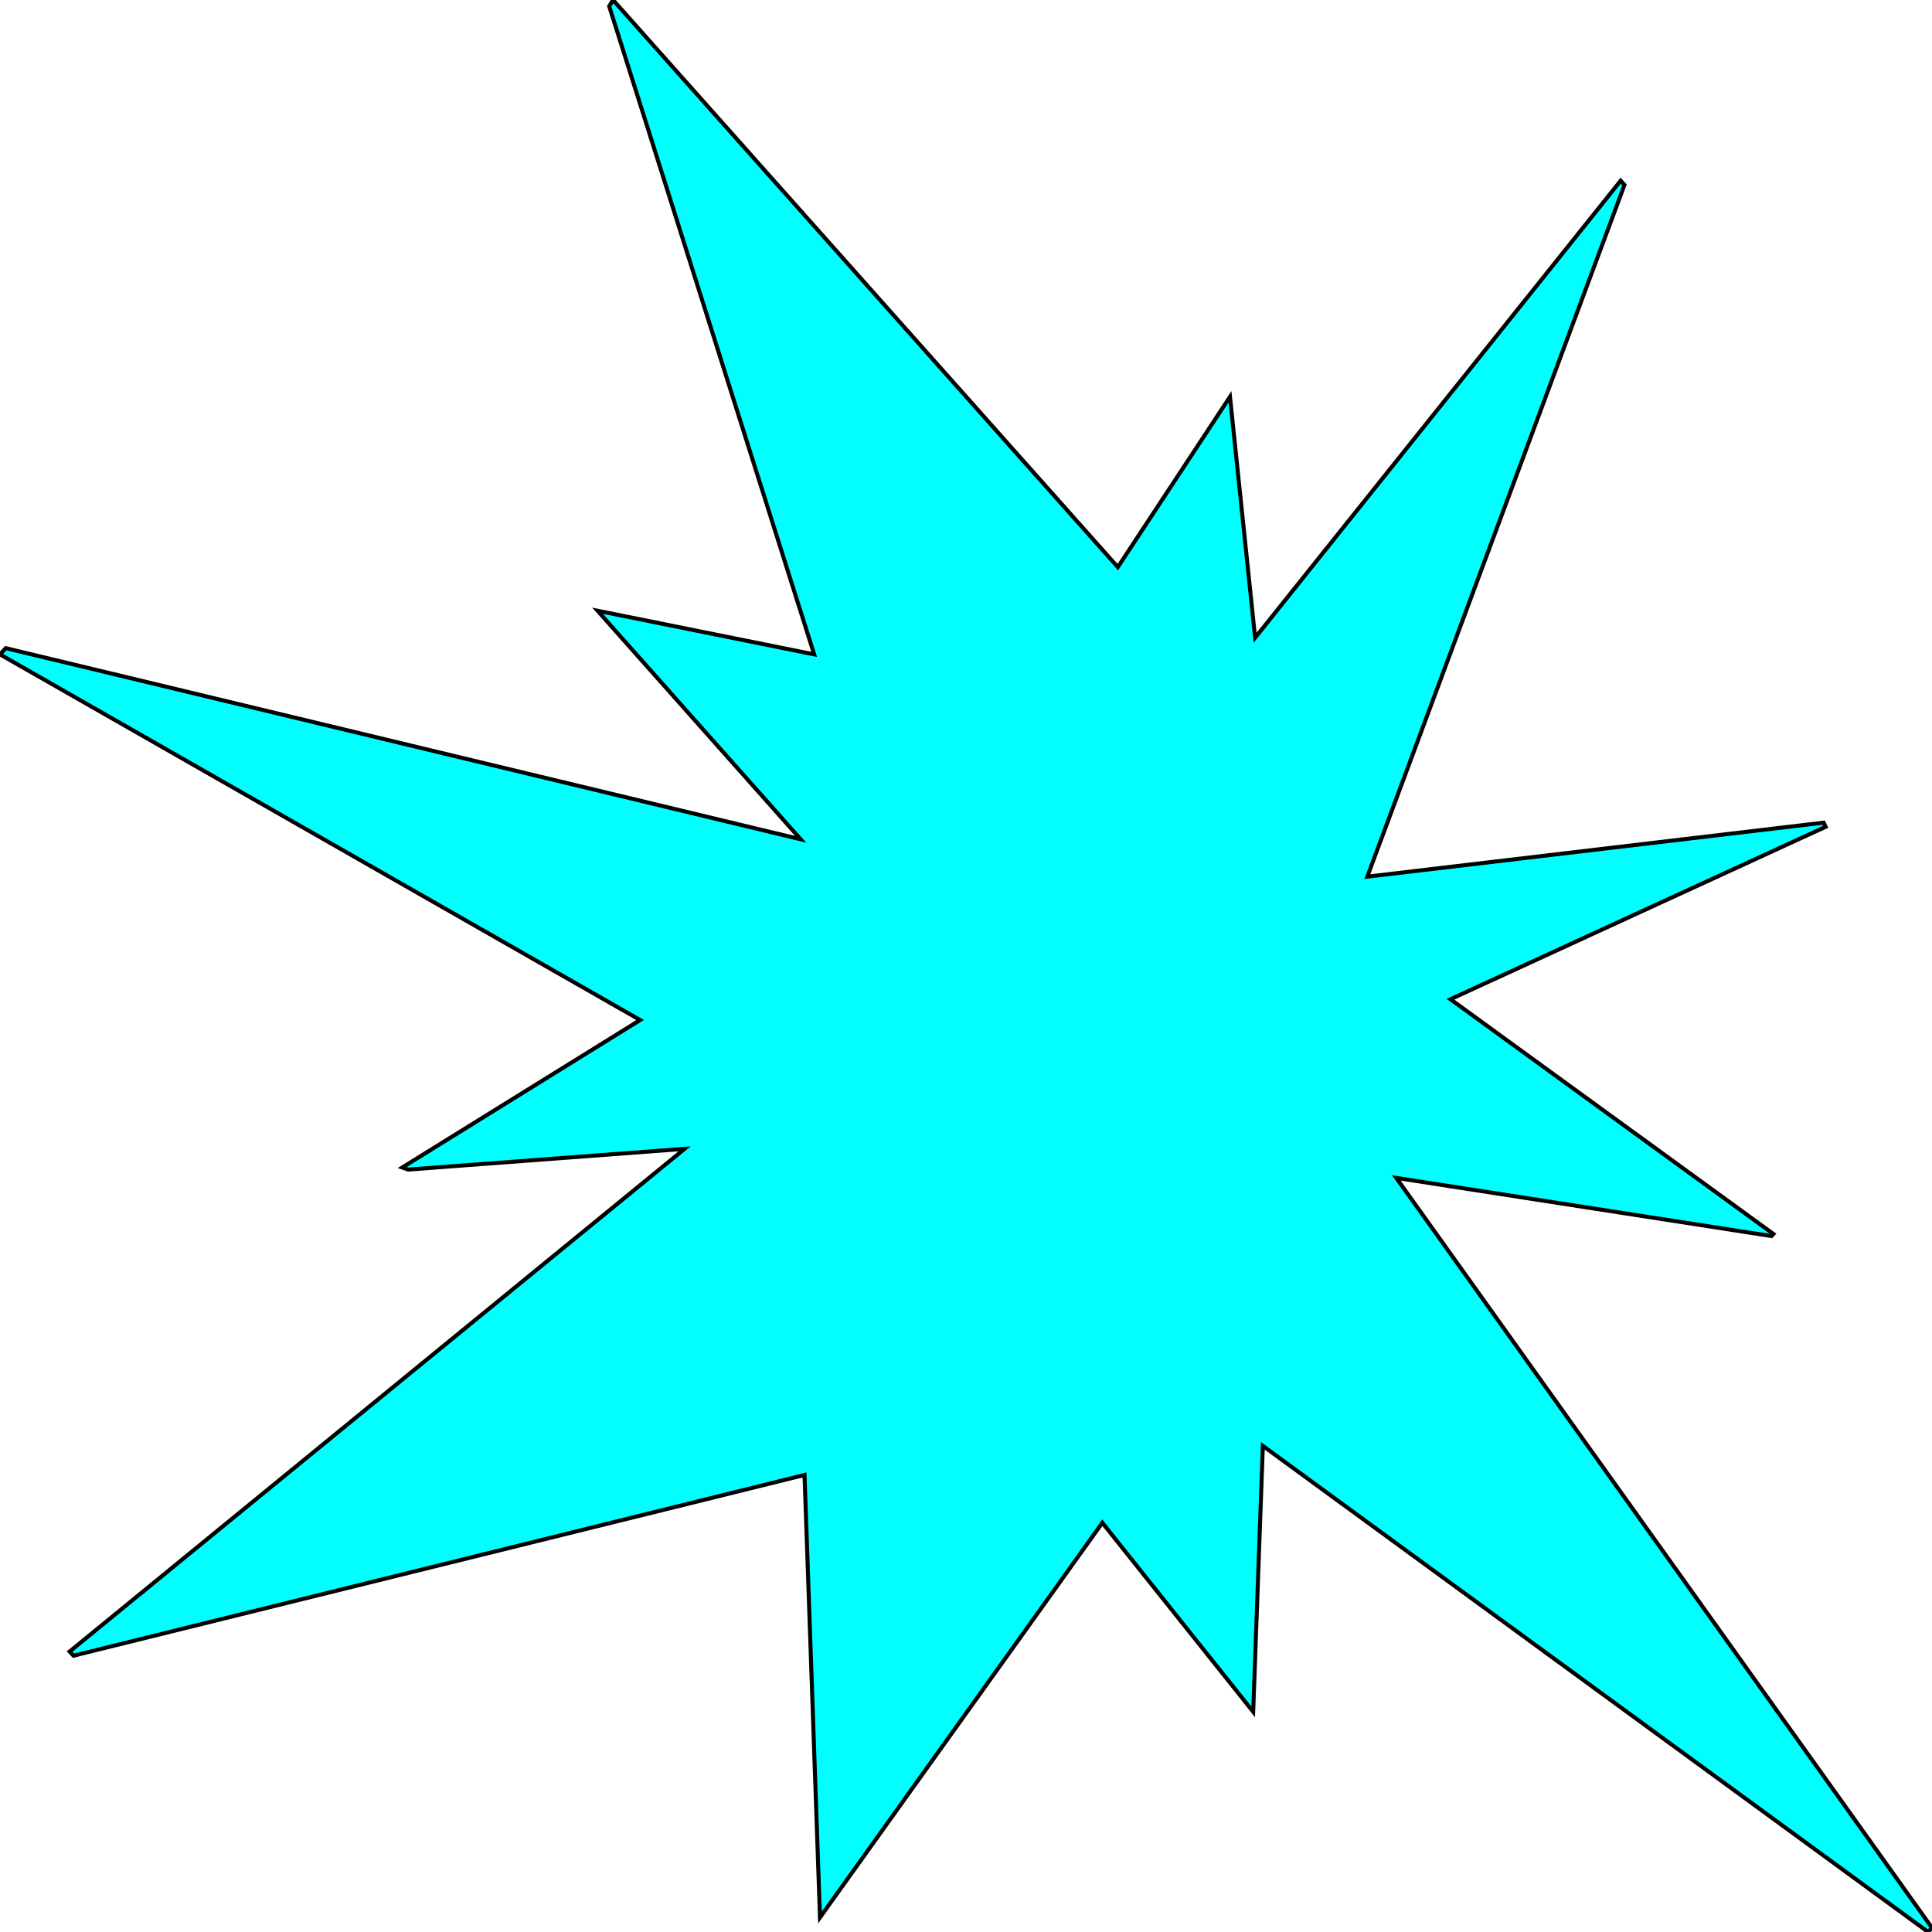 <svg width="150" height="150" viewBox="0 0 150 150" fill="none" xmlns="http://www.w3.org/2000/svg">
<g clip-path="url(#clip0_2109_209605)">
<path d="M0.45 50.323L62.162 65.161L46.396 47.419L63.213 50.806L47.297 0.484L47.598 0L86.787 44.032L95.496 30.806L97.447 49.516L125.826 14.032L126.126 14.355L106.156 68.064L141.592 63.871L141.742 64.194L112.613 77.581L137.688 95.806L137.538 95.968L108.408 91.452L150 149.677L149.7 150L98.048 112.258L97.297 132.903L85.586 118.226L63.664 148.871L62.462 114.516L5.706 128.548L5.405 128.226L53.153 89.194L31.682 90.806L31.231 90.645L49.7 79.194L0 50.806L0.45 50.323Z" fill="#00FFFF" stroke="black" stroke-width="0.311"/>
</g>
<defs>
<clipPath id="clip0_2109_209605">
<rect width="150" height="150" fill="white"/>
</clipPath>
</defs>
</svg>
